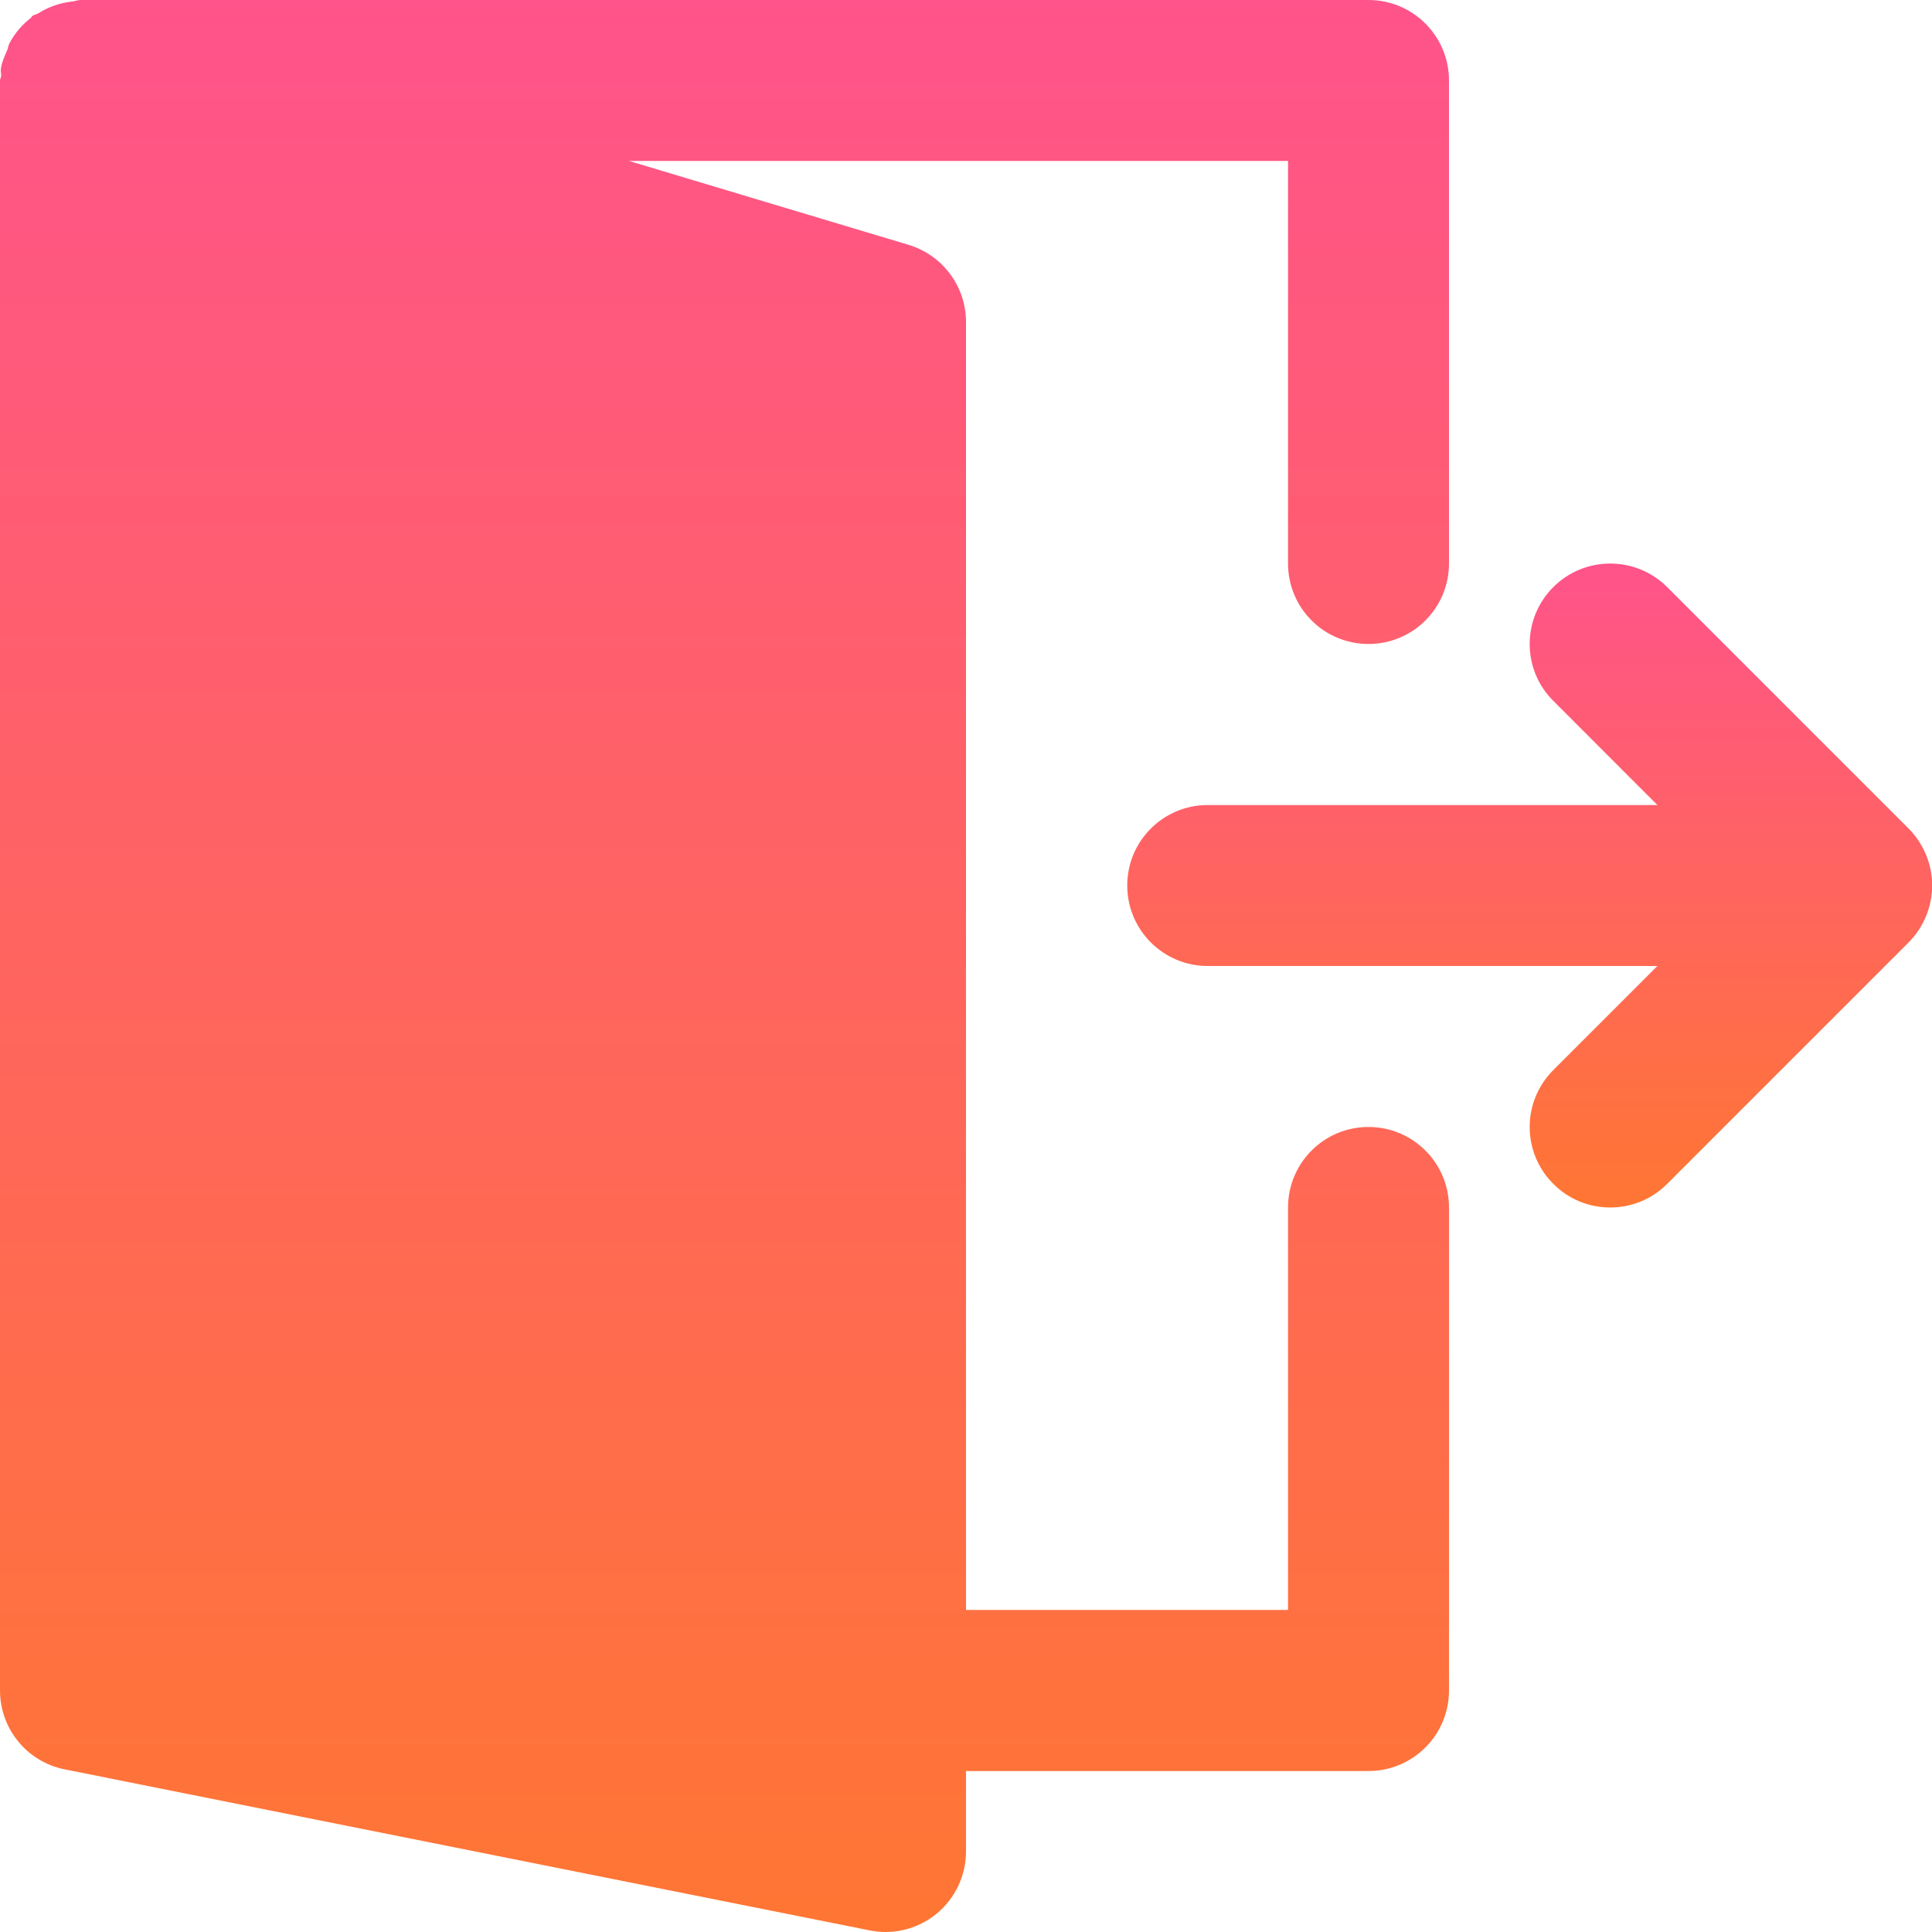 <svg width="22" height="22" viewBox="0 0 22 22" fill="none" xmlns="http://www.w3.org/2000/svg">
<g clip-path="url(#clip0)">
<path d="M21.932 9.733C21.885 9.621 21.818 9.519 21.733 9.434L18.984 6.685C18.626 6.328 18.046 6.328 17.688 6.685C17.329 7.044 17.329 7.624 17.688 7.981L18.873 9.167H13.753C13.246 9.167 12.836 9.577 12.836 10.083C12.836 10.589 13.246 11 13.753 11H18.873L17.688 12.185C17.329 12.543 17.329 13.124 17.688 13.481C17.867 13.661 18.101 13.75 18.336 13.75C18.571 13.75 18.805 13.661 18.984 13.481L21.733 10.732C21.818 10.648 21.885 10.546 21.932 10.433C22.025 10.21 22.025 9.957 21.932 9.733Z" fill="url(#paint0_linear)"/>
<path d="M15.583 12.833C15.076 12.833 14.667 13.244 14.667 13.75V18.333H11V3.667C11 3.262 10.734 2.905 10.346 2.788L7.163 1.833H14.667V6.417C14.667 6.923 15.076 7.333 15.583 7.333C16.09 7.333 16.5 6.923 16.5 6.417V0.917C16.5 0.411 16.09 0 15.583 0H0.917C0.884 0 0.854 0.014 0.822 0.017C0.779 0.022 0.74 0.029 0.699 0.039C0.602 0.064 0.515 0.102 0.434 0.153C0.413 0.166 0.389 0.167 0.369 0.181C0.362 0.187 0.359 0.197 0.352 0.203C0.252 0.281 0.169 0.378 0.108 0.492C0.095 0.517 0.093 0.544 0.083 0.569C0.053 0.639 0.021 0.707 0.01 0.784C0.005 0.811 0.014 0.837 0.013 0.864C0.012 0.882 0 0.898 0 0.917V19.25C0 19.687 0.309 20.063 0.737 20.148L9.904 21.982C9.963 21.994 10.024 22 10.083 22C10.293 22 10.499 21.928 10.665 21.792C10.876 21.618 11 21.358 11 21.083V20.167H15.583C16.09 20.167 16.5 19.756 16.5 19.25V13.75C16.5 13.244 16.09 12.833 15.583 12.833Z" fill="url(#paint1_linear)"/>
</g>
<defs>
<linearGradient id="paint0_linear" x1="17.419" y1="6.417" x2="17.419" y2="13.75" gradientUnits="userSpaceOnUse">
<stop stop-color="#FF538B"/>
<stop offset="1" stop-color="#FF7633"/>
</linearGradient>
<linearGradient id="paint1_linear" x1="8.25" y1="0" x2="8.25" y2="22" gradientUnits="userSpaceOnUse">
<stop stop-color="#FF538B"/>
<stop offset="1" stop-color="#FF7633"/>
</linearGradient>
<clipPath id="clip0">
<rect width="22" height="22" fill="white"/>
</clipPath>
</defs>
</svg>
